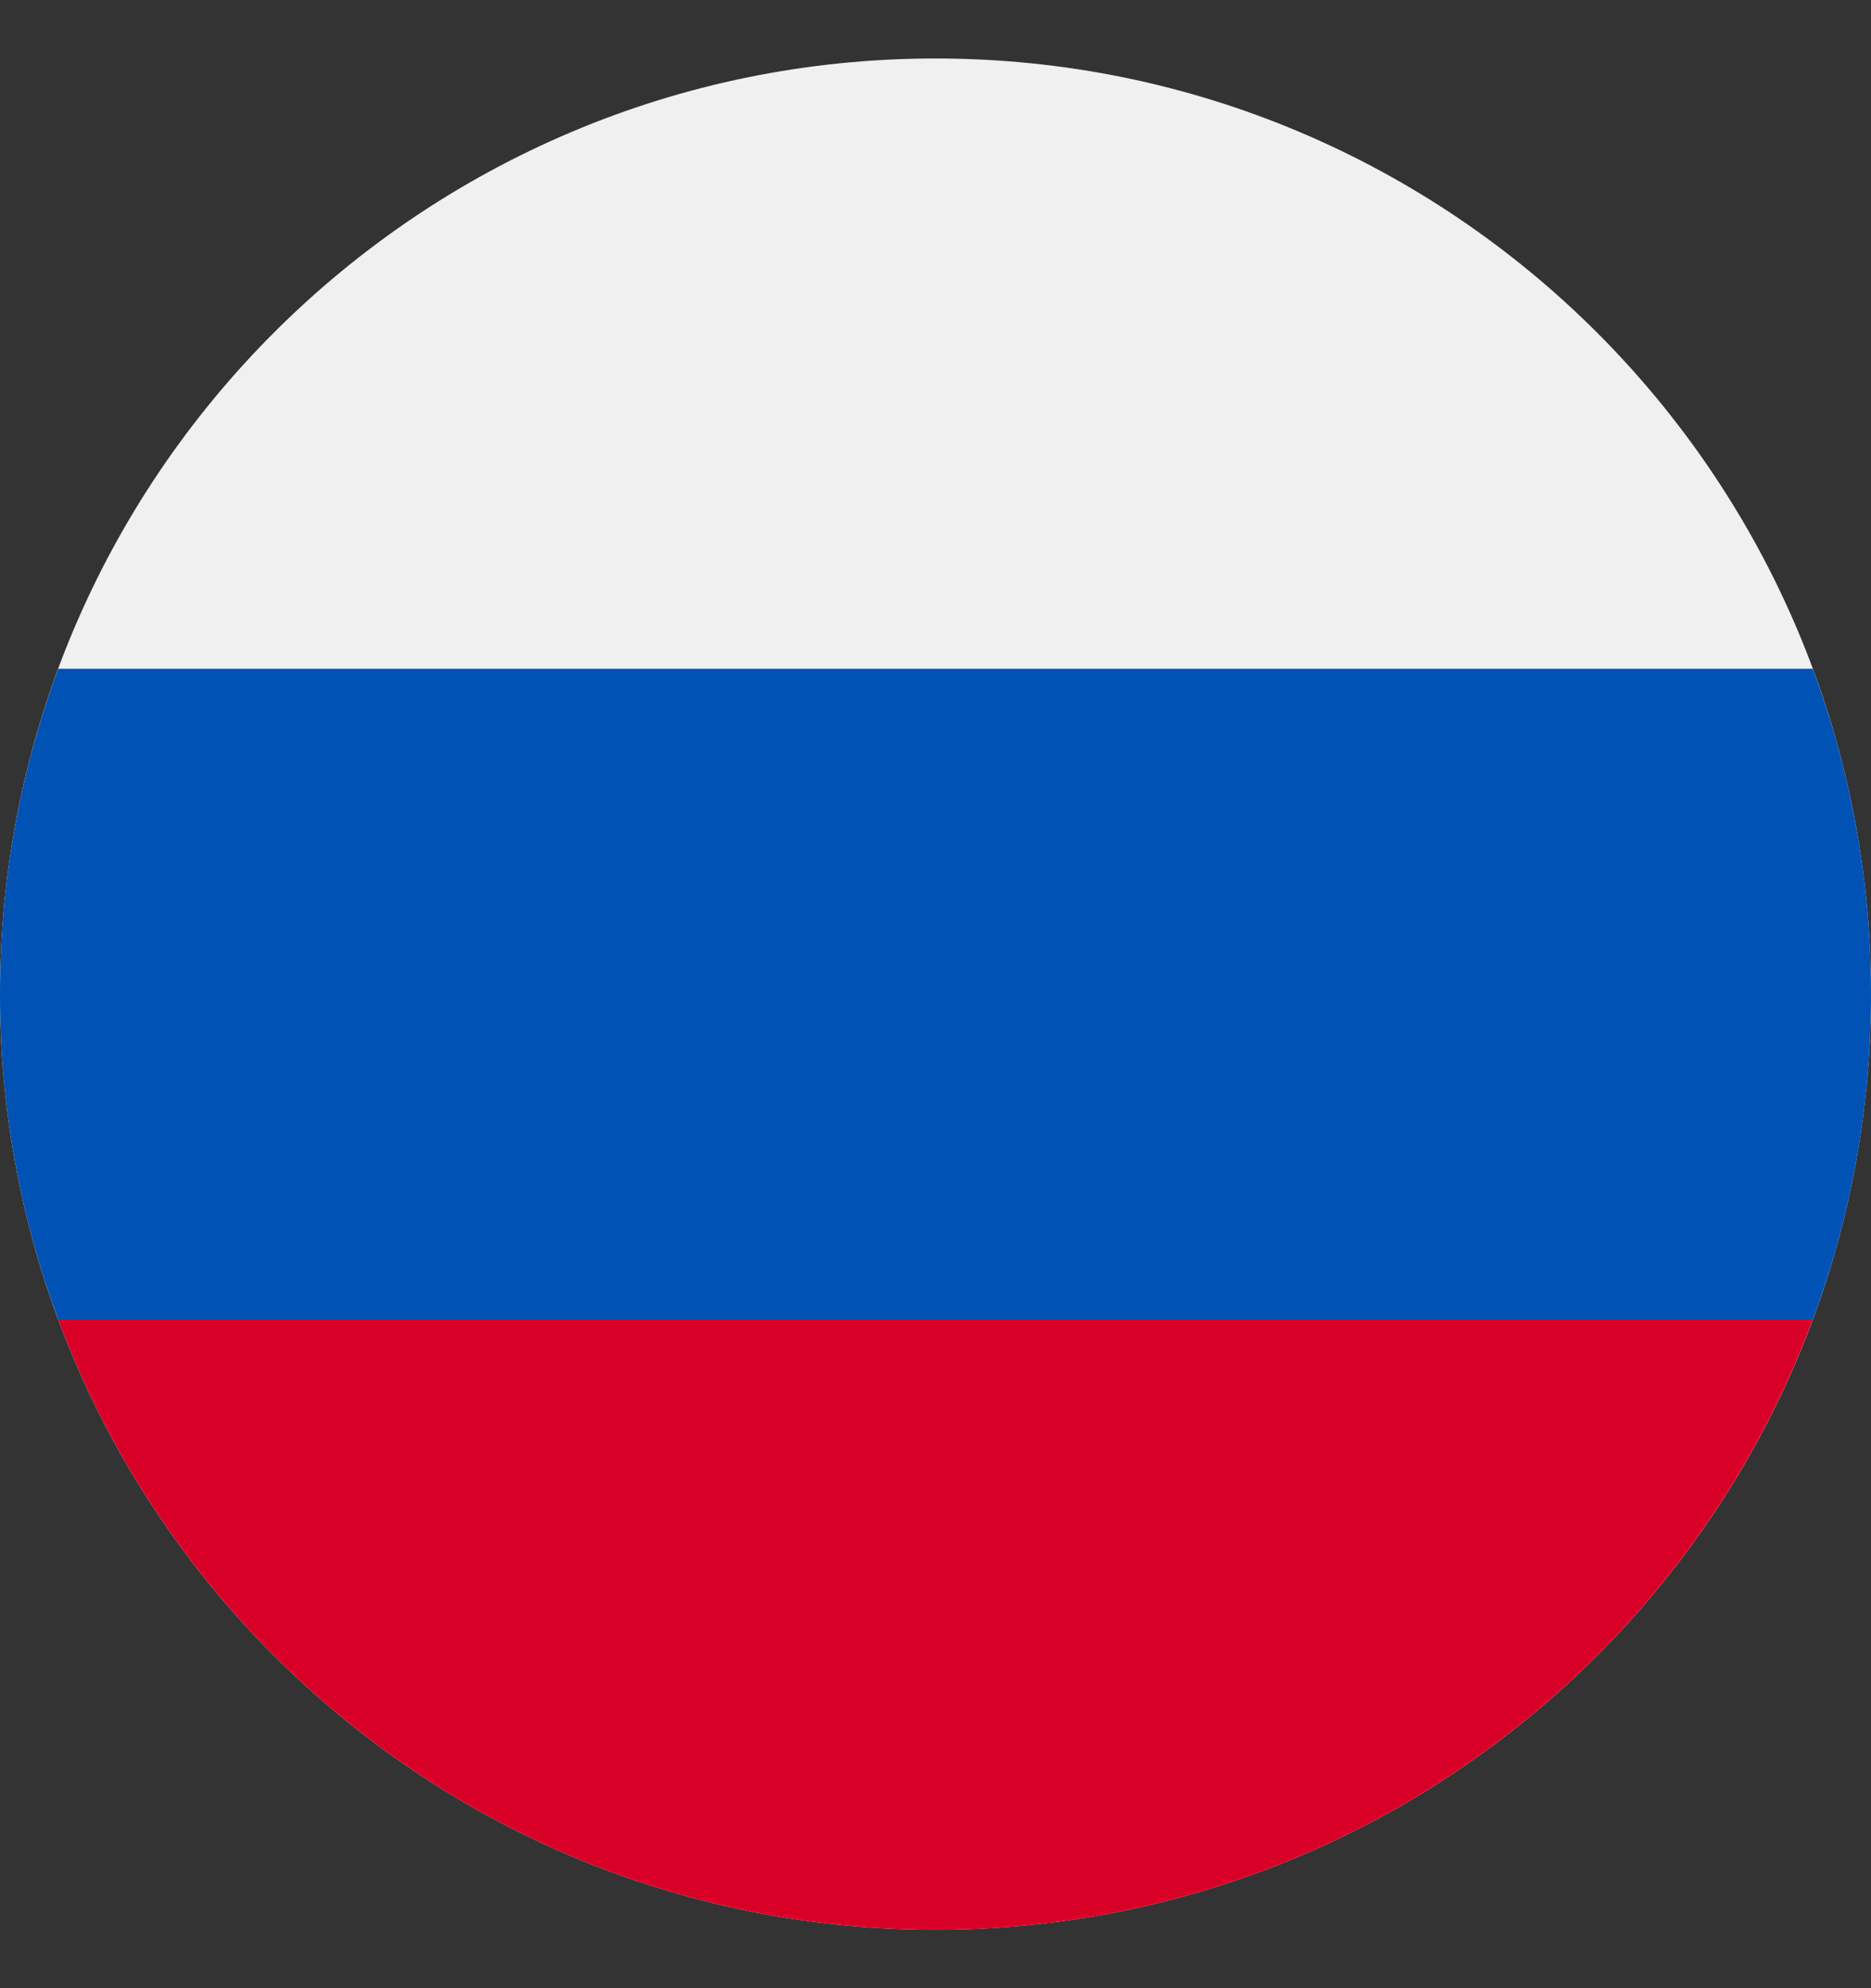 <svg width="16" height="17" viewBox="0 0 16 17" fill="none" xmlns="http://www.w3.org/2000/svg">
<rect x="0" y="0" width="16" height="17" fill="#333333" stroke="none"/>
<g clip-path="url(#clip0_4017_4992)">
<path d="M8 16.5C12.418 16.5 16 12.918 16 8.5C16 4.082 12.418 0.5 8 0.5C3.582 0.5 -6.10352e-05 4.082 -6.10352e-05 8.5C-6.10352e-05 12.918 3.582 16.5 8 16.5Z" fill="#F0F0F0"/>
<path d="M15.502 11.283C15.824 10.416 16 9.479 16 8.5C16 7.522 15.824 6.584 15.502 5.718H0.498C0.176 6.584 -6.10352e-05 7.522 -6.10352e-05 8.5C-6.10352e-05 9.479 0.176 10.416 0.498 11.283L8 11.979L15.502 11.283Z" fill="#0052B4"/>
<path d="M8 16.5C11.439 16.5 14.372 14.329 15.502 11.282H0.497C1.628 14.329 4.56 16.5 8 16.5Z" fill="#D80027"/>
</g>
<defs>
<clipPath id="clip0_4017_4992">
<rect width="16" height="16" fill="white" transform="translate(-6.10352e-05 0.5)"/>
</clipPath>
</defs>
</svg>
